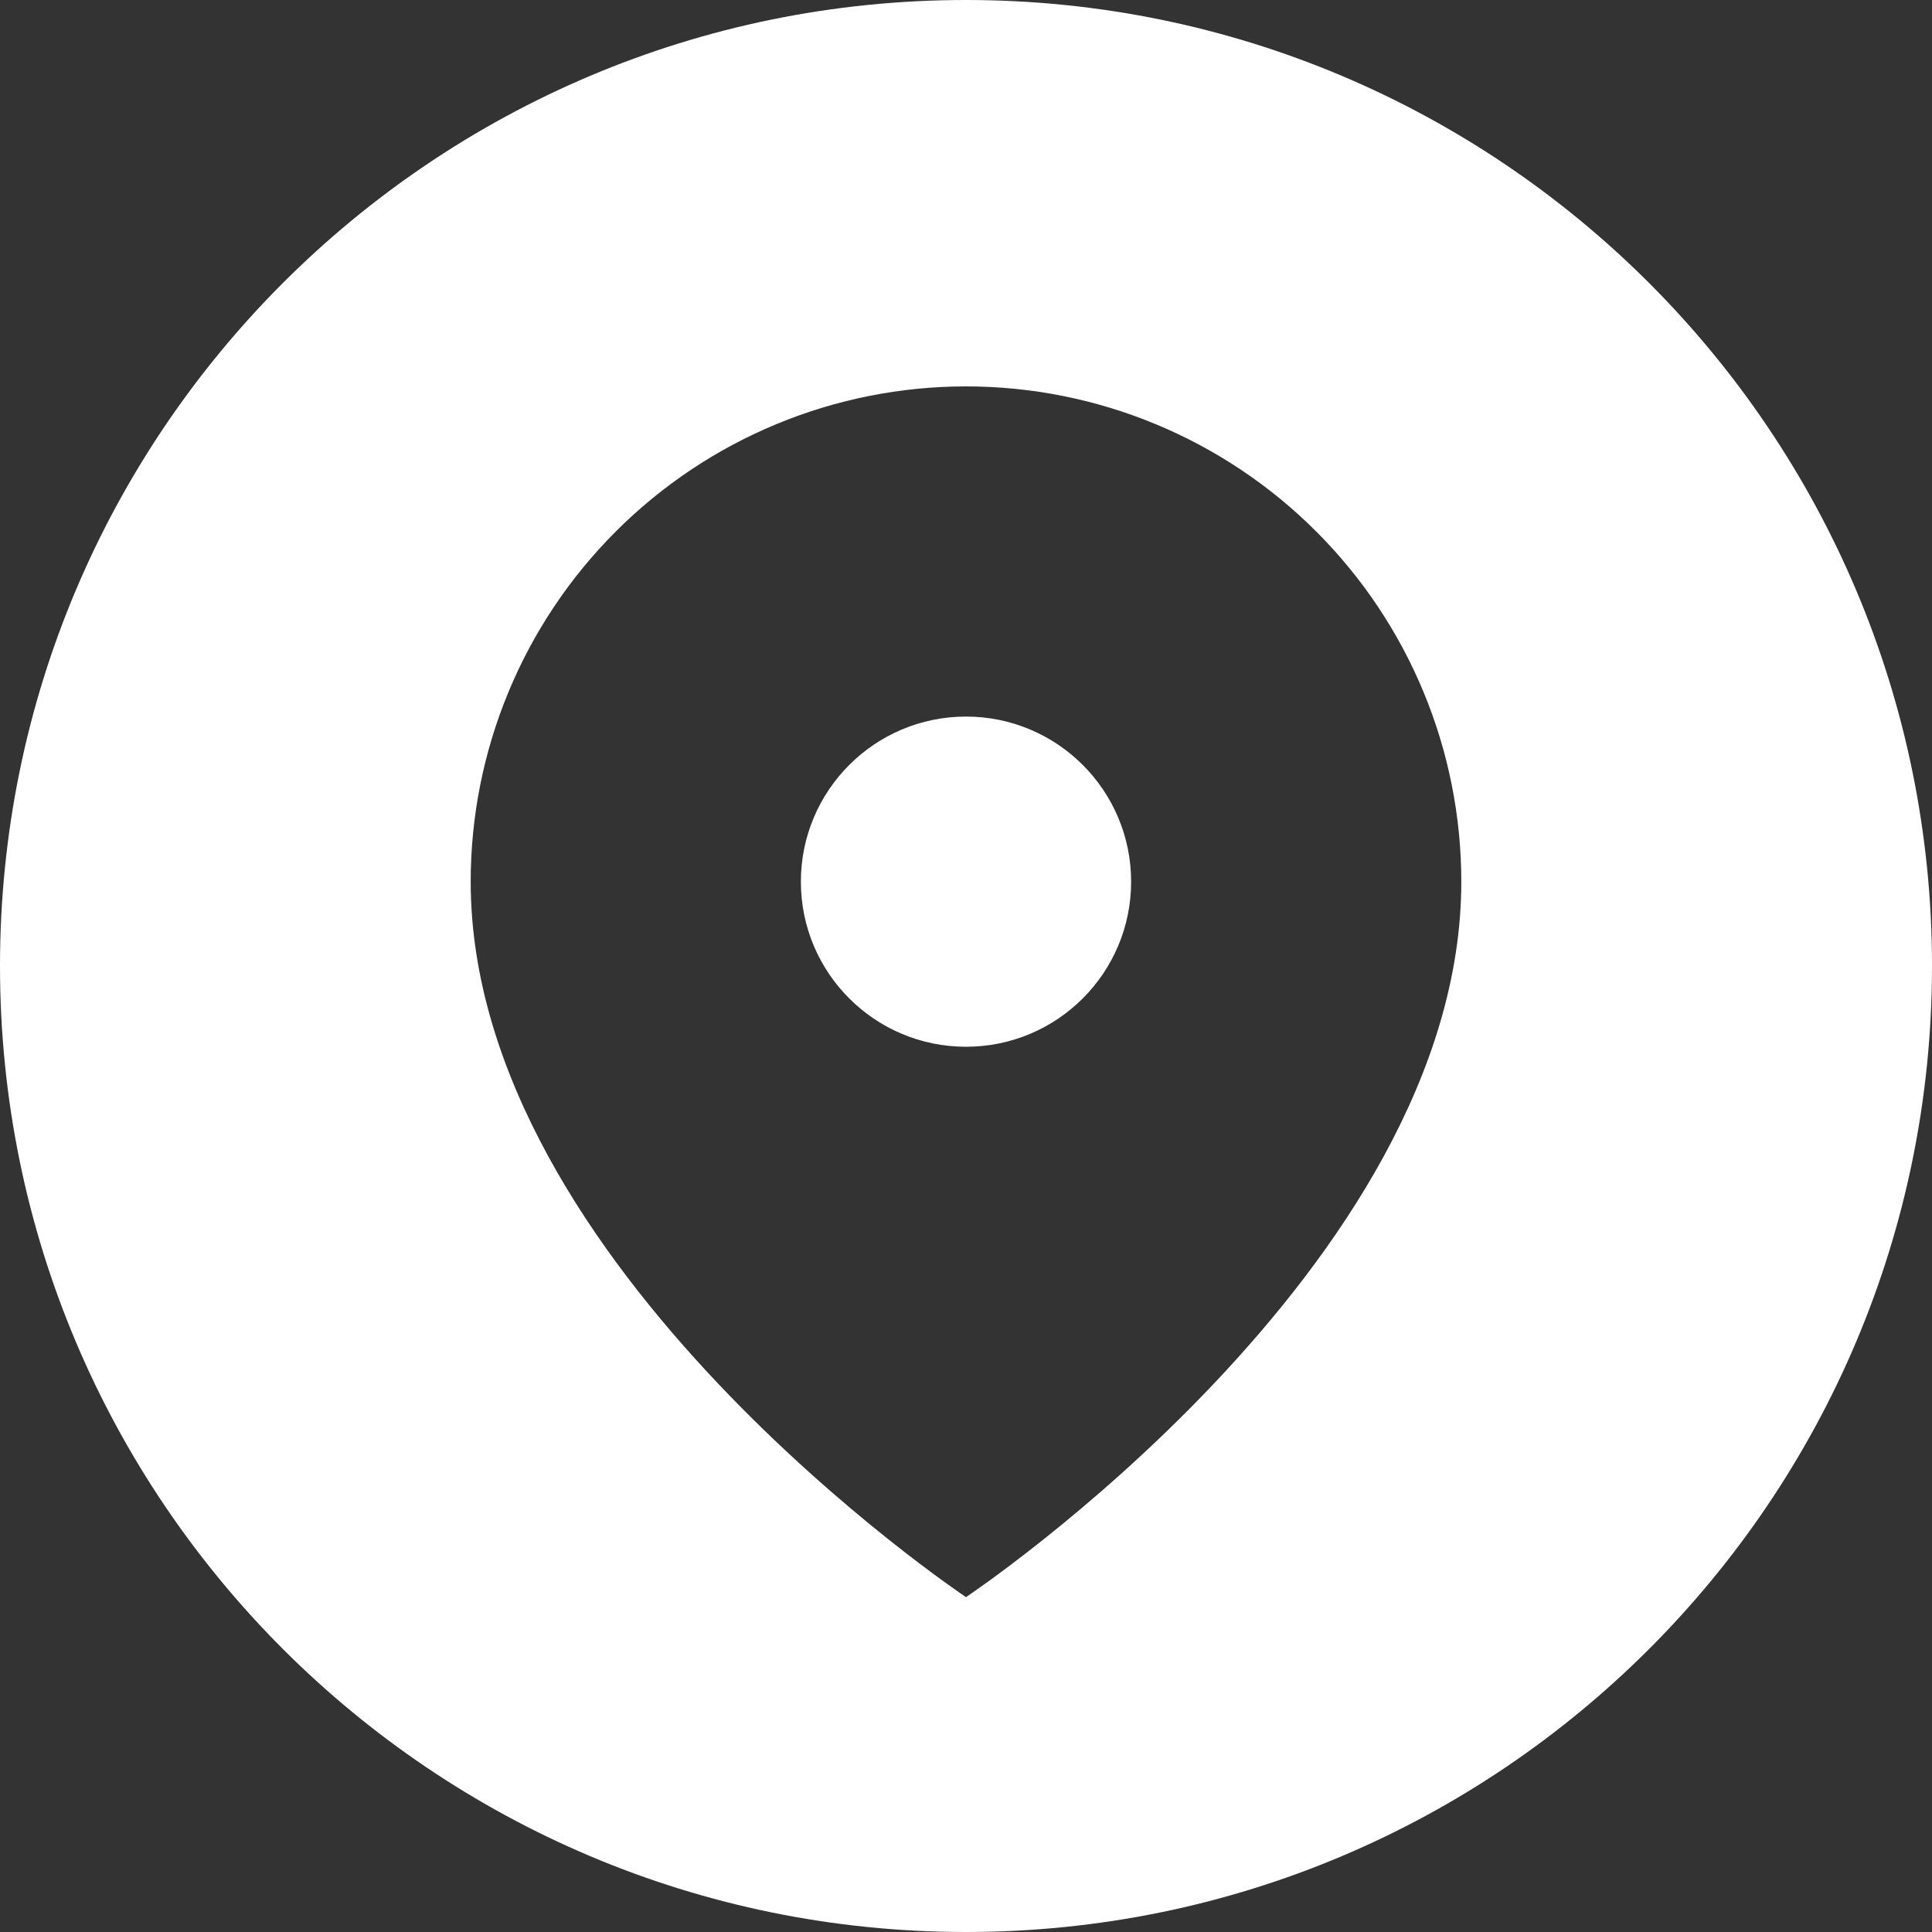 <svg width="30" height="30" viewBox="0 0 30 30" fill="none" xmlns="http://www.w3.org/2000/svg">
<rect x="0" y="0" width="30" height="30" fill="#333333" stroke="none"/>
<path fill-rule="evenodd" clip-rule="evenodd" d="M15 30C23.284 30 30 23.284 30 15C30 6.716 23.284 0 15 0C6.716 0 0 6.716 0 15C0 23.284 6.716 30 15 30ZM22.691 13.691C22.691 19.673 15 24.8 15 24.8C15 24.8 7.309 19.673 7.309 13.691C7.309 11.651 8.119 9.695 9.562 8.253C11.004 6.81 12.96 6 15 6C17.04 6 18.996 6.81 20.438 8.253C21.881 9.695 22.691 11.651 22.691 13.691ZM15 16.254C16.416 16.254 17.564 15.107 17.564 13.691C17.564 12.275 16.416 11.127 15 11.127C13.584 11.127 12.436 12.275 12.436 13.691C12.436 15.107 13.584 16.254 15 16.254Z" fill="white"/>
</svg>

